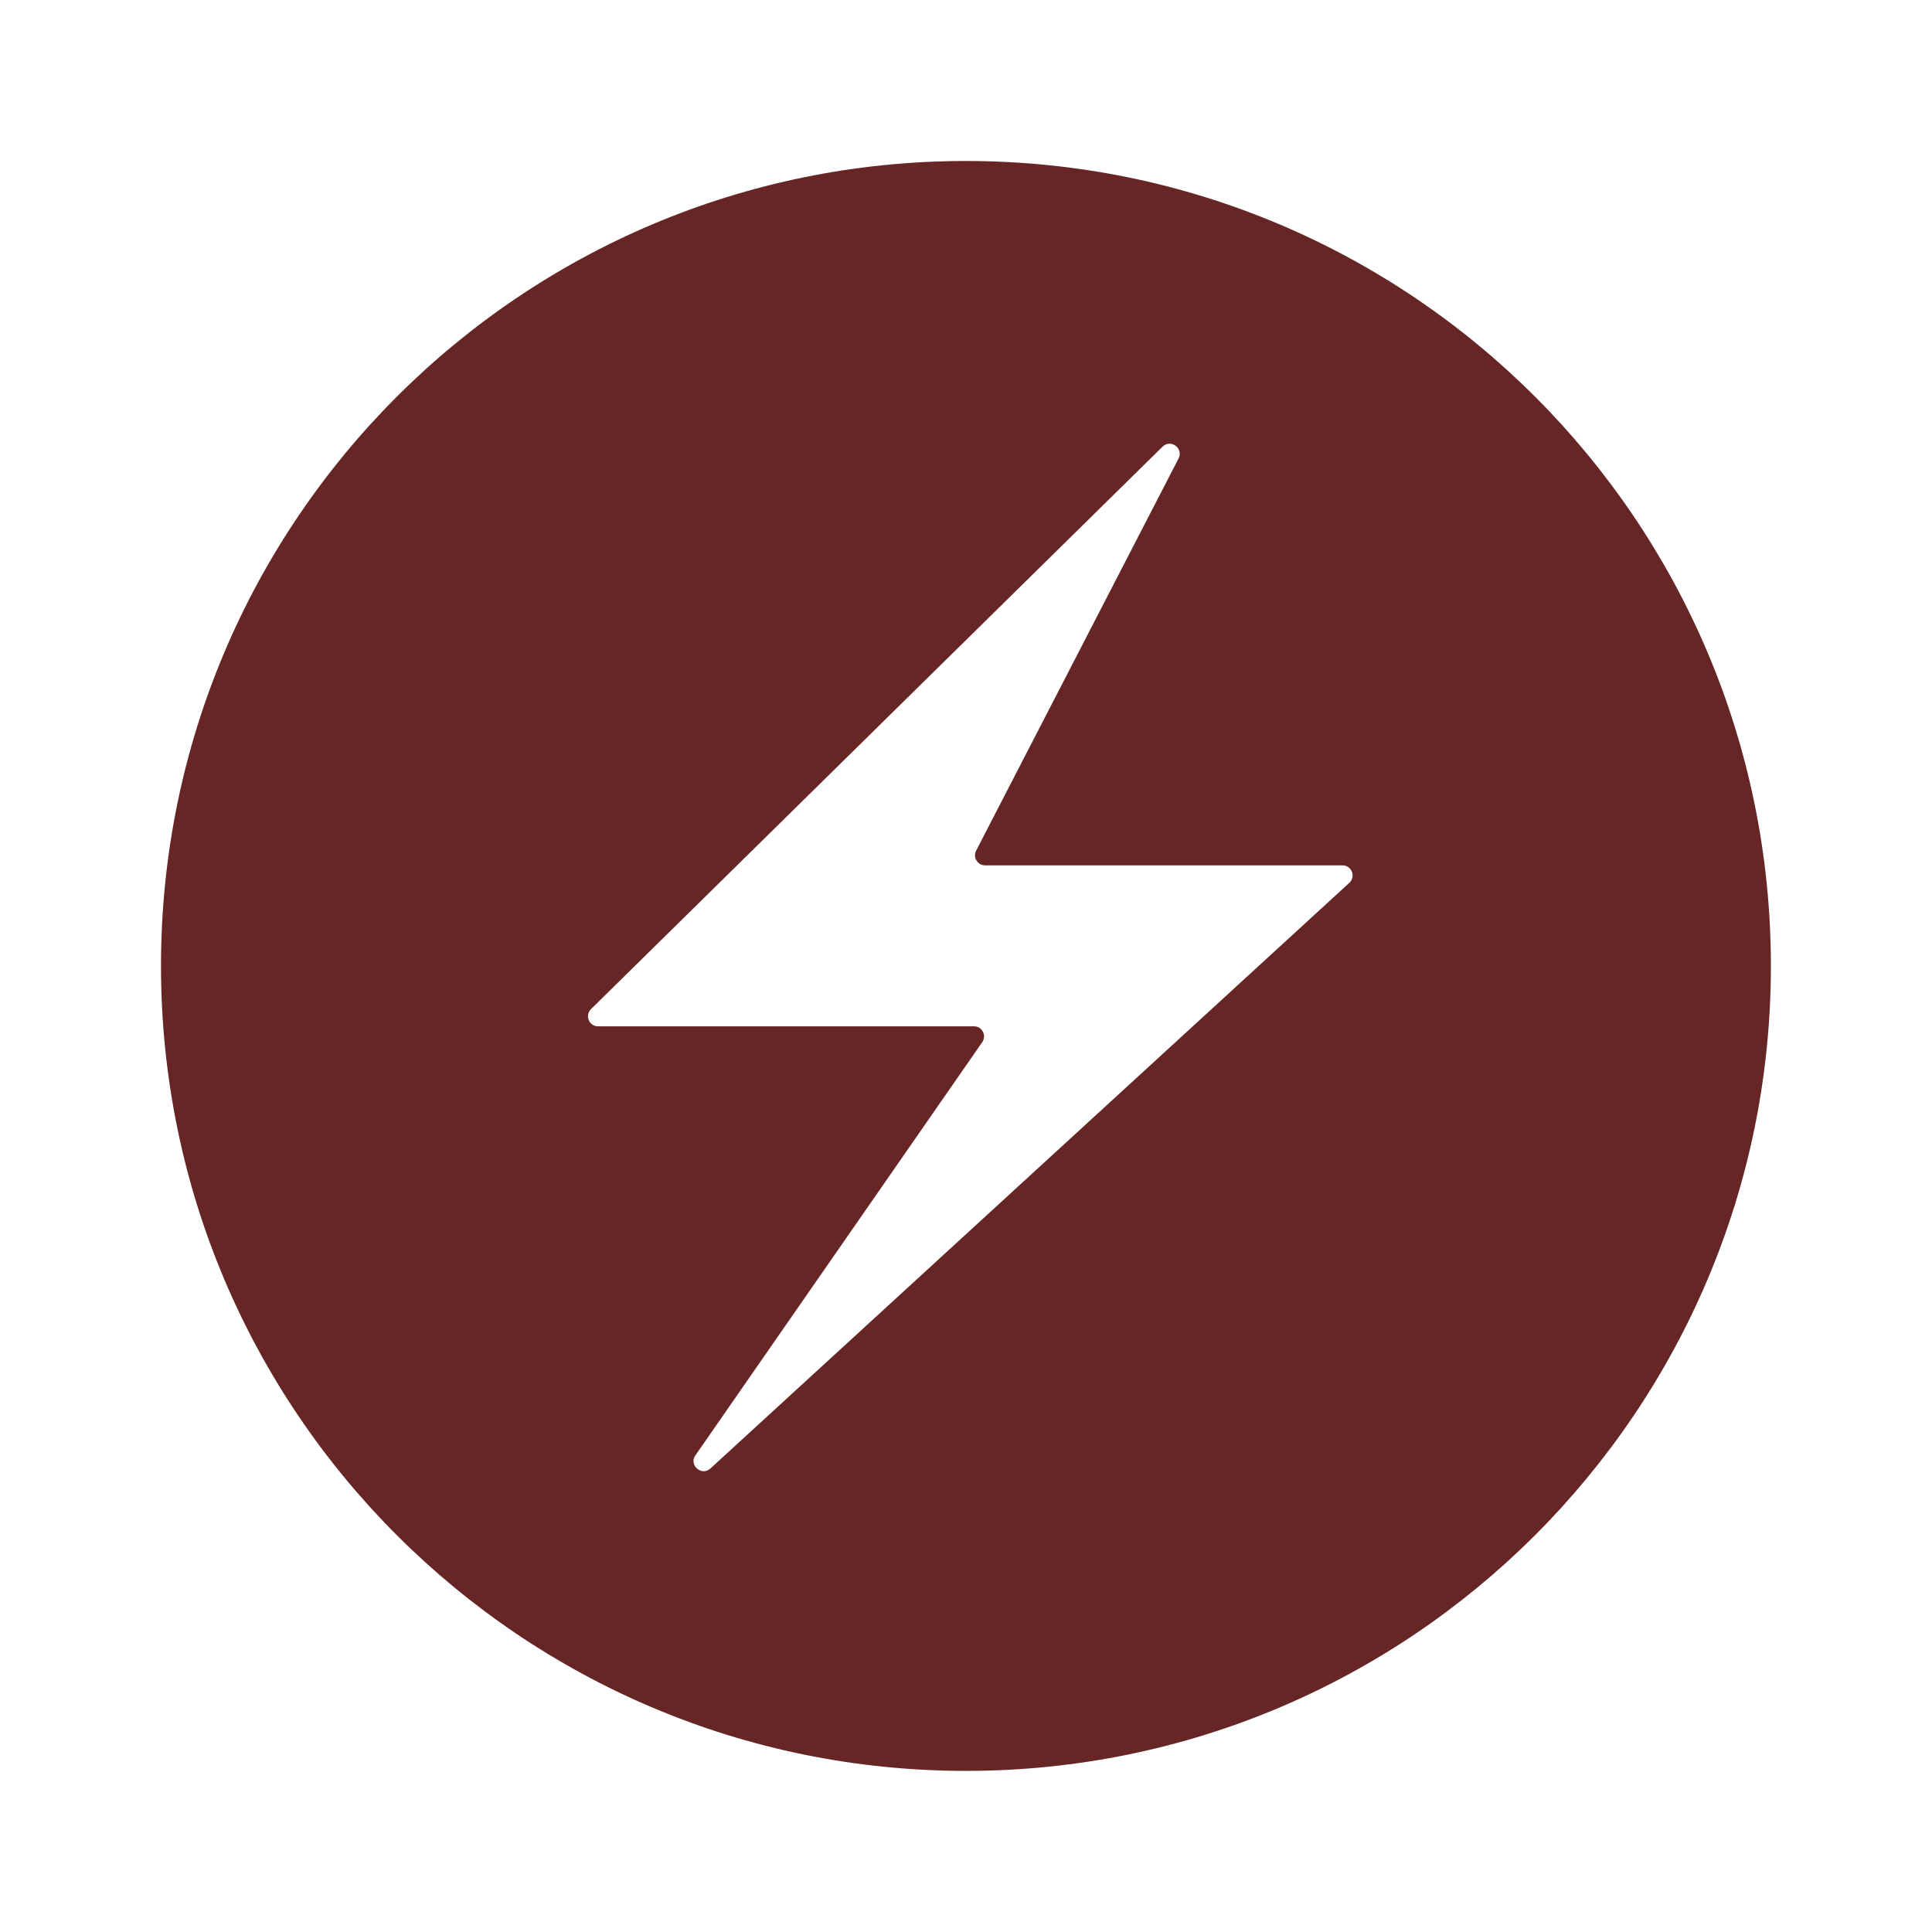 <svg xmlns="http://www.w3.org/2000/svg" xmlns:xlink="http://www.w3.org/1999/xlink" viewBox="0,0,256,256" width="48px" height="48px" fill-rule="nonzero"><g fill="#662626" fill-rule="nonzero" stroke="none" stroke-width="1" stroke-linecap="butt" stroke-linejoin="miter" stroke-miterlimit="10" stroke-dasharray="" stroke-dashoffset="0" font-family="none" font-weight="none" font-size="none" text-anchor="none" style="mix-blend-mode: normal"><g transform="scale(5.333,5.333)"><path d="M24,4c-11.046,0 -20,8.954 -20,20c0,11.046 8.954,20 20,20c11.046,0 20,-8.954 20,-20c0,-11.046 -8.954,-20 -20,-20zM17.279,36.159l7.126,-10.265c0.115,-0.167 -0.004,-0.394 -0.205,-0.394h-9.34c-0.224,0 -0.335,-0.271 -0.175,-0.428l14.2,-13.974c0.053,-0.052 0.114,-0.074 0.173,-0.074c0.168,0 0.321,0.18 0.225,0.367l-5.03,9.745c-0.086,0.166 0.035,0.365 0.222,0.365h8.882c0.228,0 0.337,0.28 0.169,0.434l-15.873,14.55c-0.052,0.048 -0.111,0.069 -0.167,0.069c-0.179,0 -0.337,-0.209 -0.207,-0.395z"></path></g></g></svg>